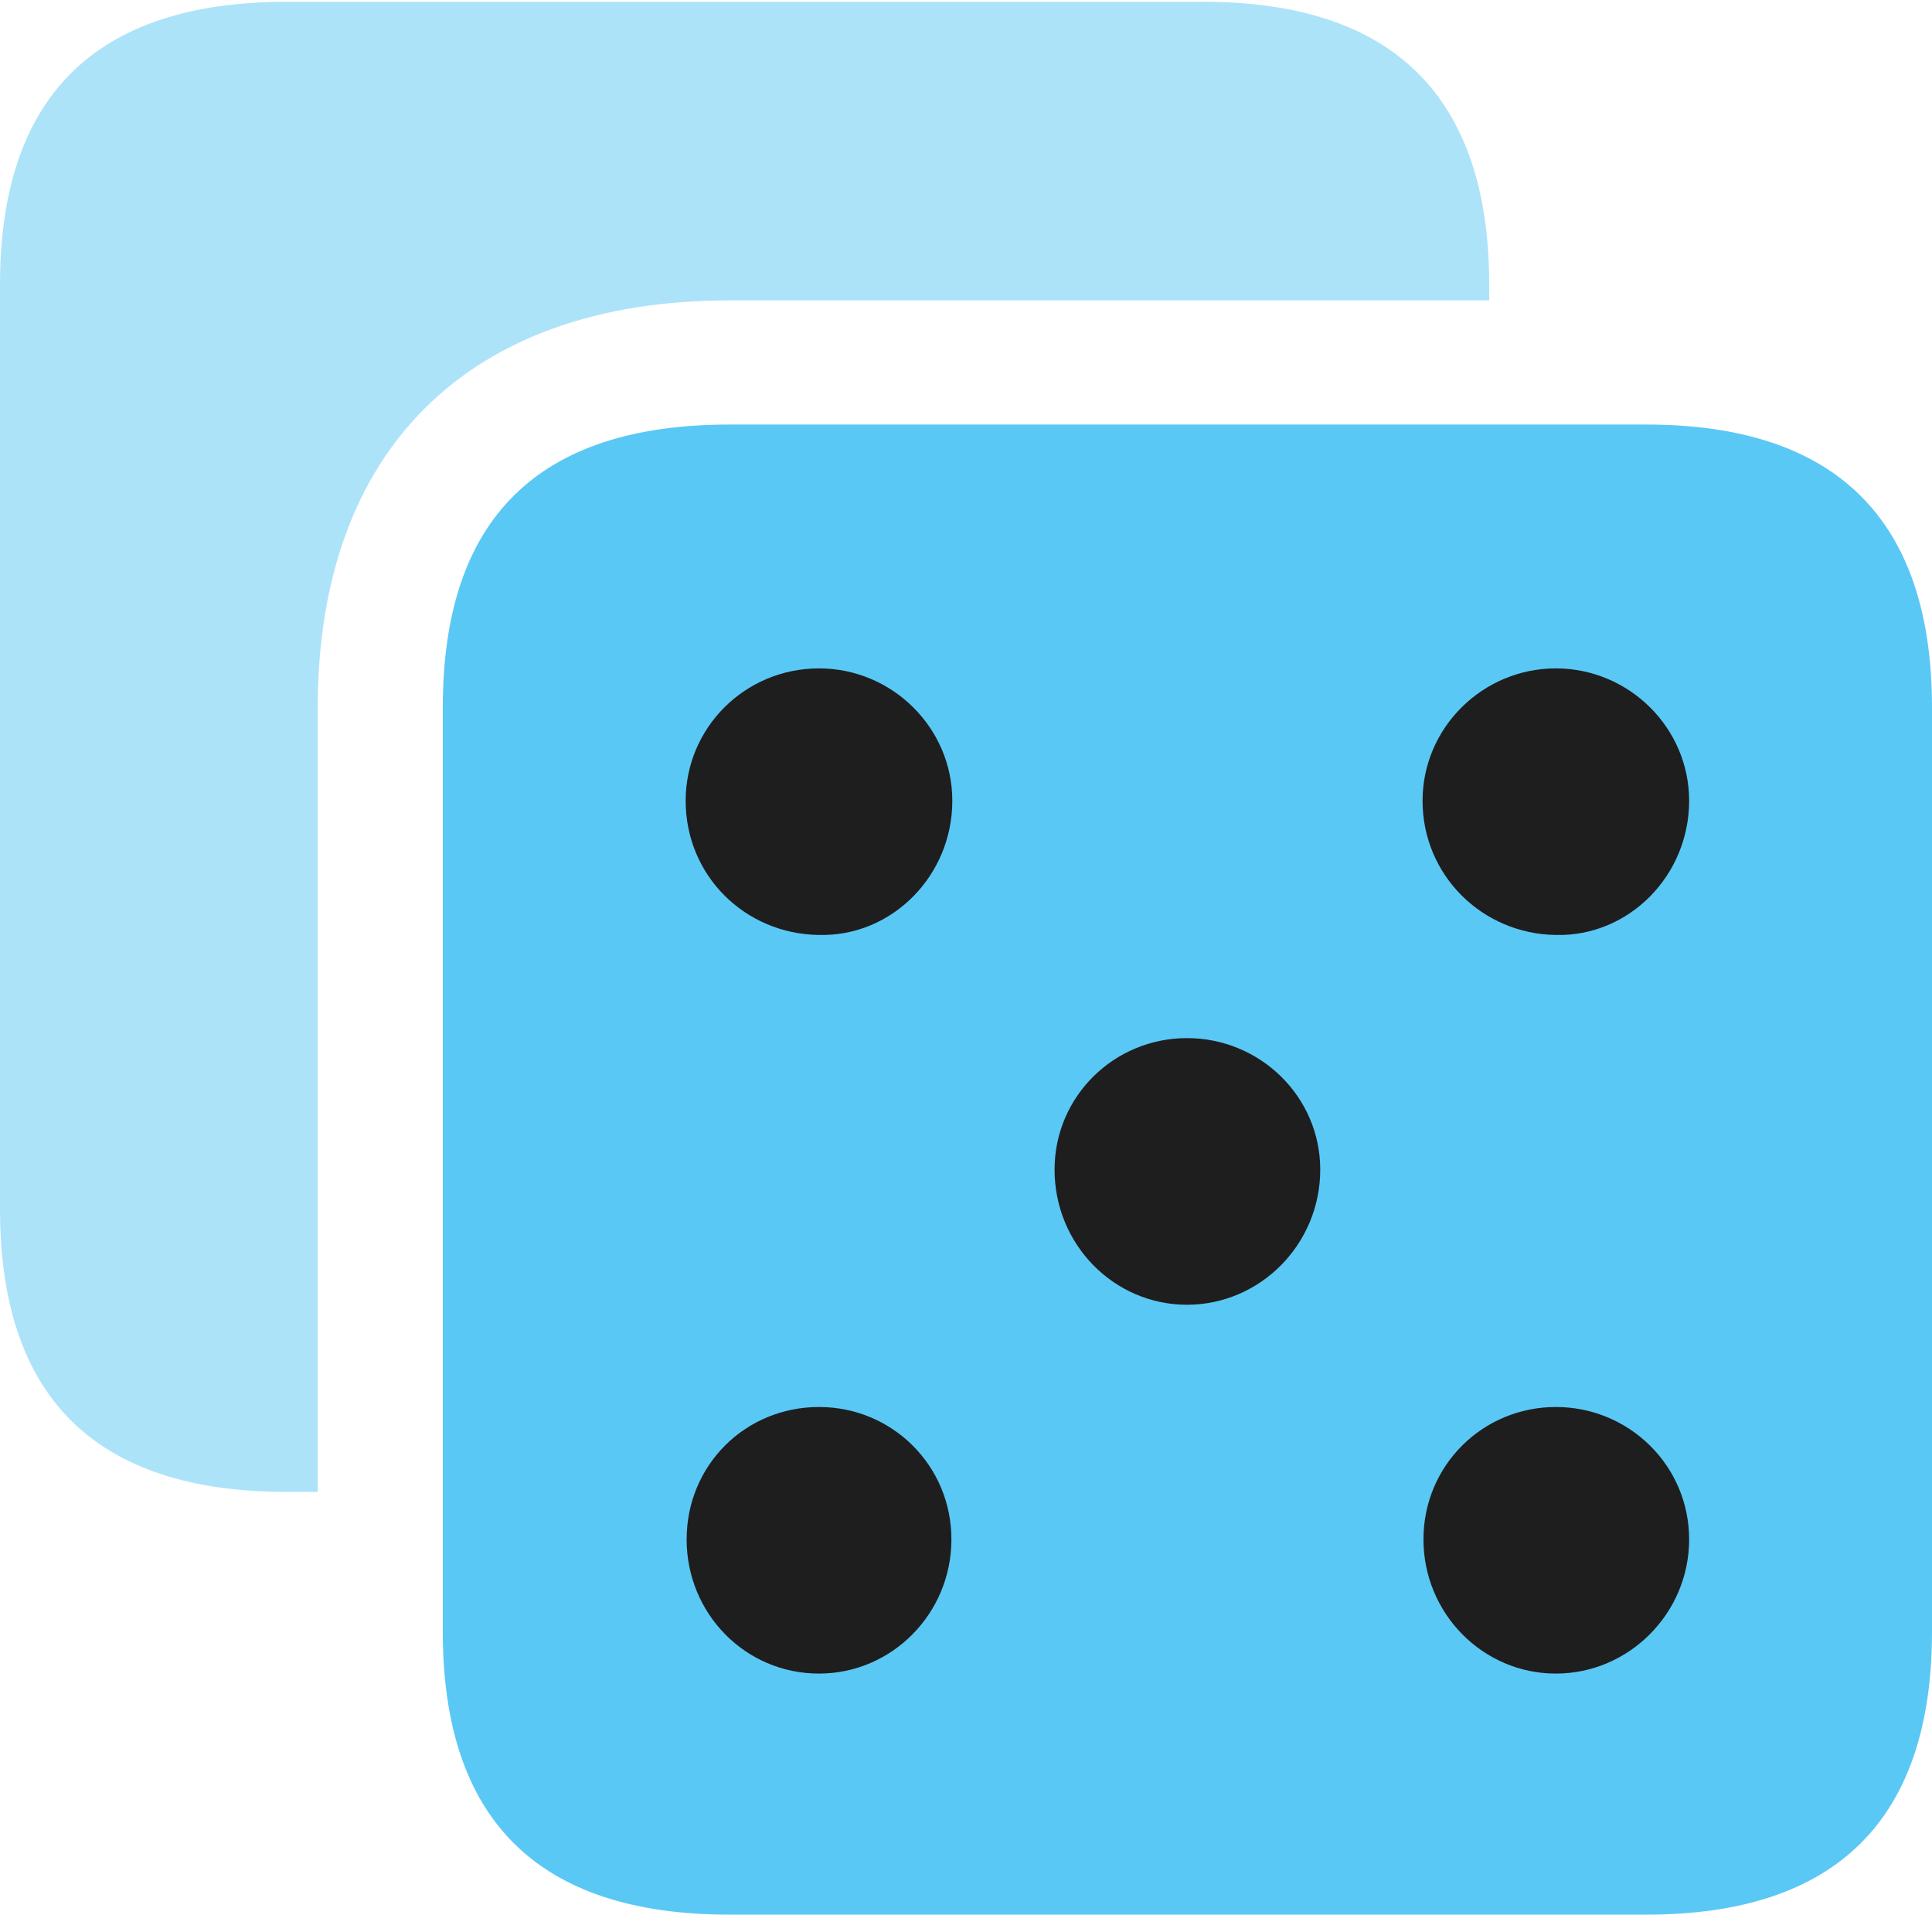 <?xml version="1.0" encoding="UTF-8"?>
<!--Generator: Apple Native CoreSVG 175.5-->
<!DOCTYPE svg
PUBLIC "-//W3C//DTD SVG 1.1//EN"
       "http://www.w3.org/Graphics/SVG/1.1/DTD/svg11.dtd">
<svg version="1.1" xmlns="http://www.w3.org/2000/svg" xmlns:xlink="http://www.w3.org/1999/xlink" width="25.83" height="25.598">
 <g>
  <rect height="25.598" opacity="0" width="25.83" x="0" y="0"/>
  <path d="M0 16.162C0 18.677 1.27 19.946 3.833 19.946L4.248 19.946L4.248 9.46C4.248 6.006 6.274 4.016 9.753 4.016L19.91 4.016L19.91 3.809C19.91 1.294 18.628 0.024 16.089 0.024L3.833 0.024C1.27 0.024 0 1.294 0 3.809Z" fill="#5ac8f5" fill-opacity="0.5"/>
  <path d="M9.753 25.598L22.009 25.598C24.548 25.598 25.83 24.329 25.83 21.814L25.83 9.46C25.83 6.946 24.548 5.676 22.009 5.676L9.753 5.676C7.19 5.676 5.92 6.934 5.92 9.46L5.92 21.814C5.92 24.329 7.19 25.598 9.753 25.598Z" fill="#5ac8f5"/>
  <path d="M10.95 12.5C9.961 12.488 9.167 11.707 9.167 10.706C9.167 9.729 9.961 8.936 10.95 8.936C11.926 8.936 12.732 9.729 12.732 10.706C12.732 11.707 11.926 12.524 10.95 12.5ZM20.801 12.5C19.824 12.488 19.019 11.707 19.019 10.706C19.019 9.729 19.824 8.936 20.801 8.936C21.777 8.936 22.583 9.729 22.583 10.706C22.583 11.707 21.777 12.524 20.801 12.5ZM15.869 17.444C14.893 17.444 14.099 16.638 14.099 15.637C14.099 14.661 14.893 13.879 15.869 13.879C16.846 13.879 17.651 14.661 17.651 15.637C17.651 16.638 16.846 17.444 15.869 17.444ZM10.95 22.375C9.961 22.375 9.18 21.57 9.18 20.581C9.18 19.592 9.961 18.811 10.95 18.811C11.926 18.811 12.72 19.592 12.72 20.581C12.72 21.57 11.926 22.375 10.95 22.375ZM20.801 22.375C19.824 22.375 19.031 21.57 19.031 20.581C19.031 19.592 19.824 18.811 20.801 18.811C21.777 18.811 22.583 19.592 22.583 20.581C22.583 21.57 21.777 22.375 20.801 22.375Z" fill="#1e1e1e"/>
 </g>
</svg>
